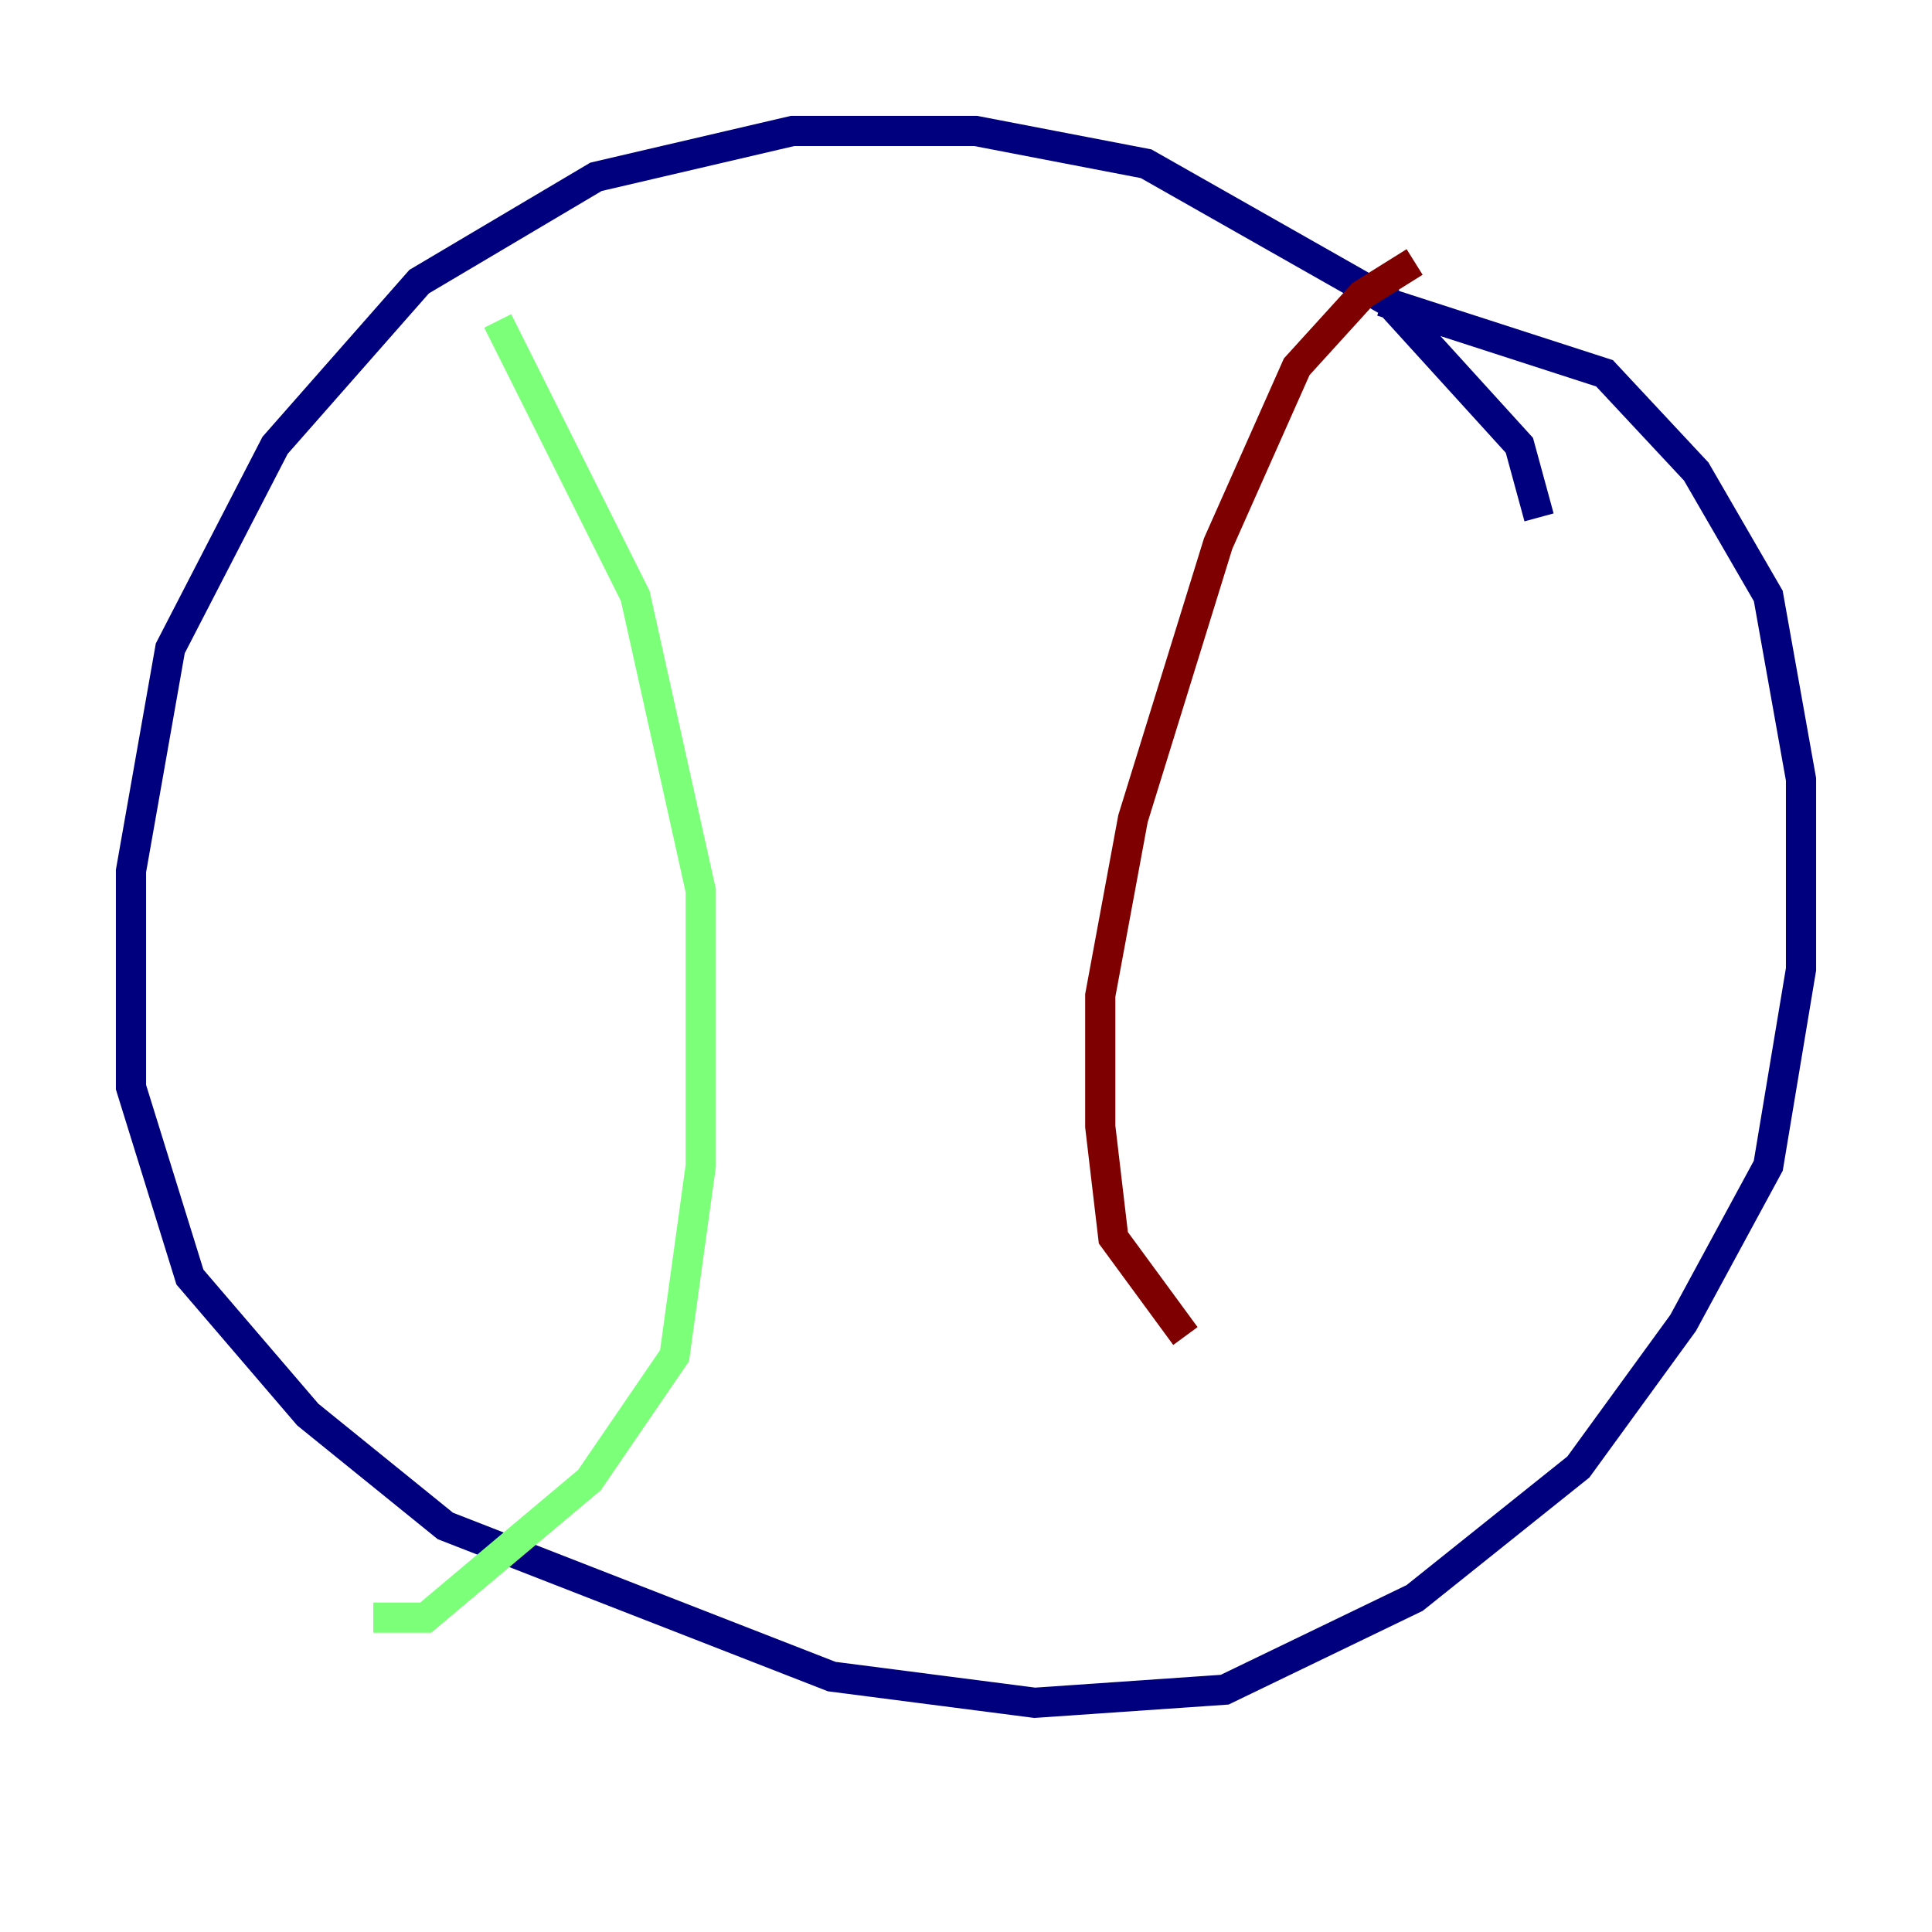 <?xml version="1.0" encoding="utf-8" ?>
<svg baseProfile="tiny" height="128" version="1.2" viewBox="0,0,128,128" width="128" xmlns="http://www.w3.org/2000/svg" xmlns:ev="http://www.w3.org/2001/xml-events" xmlns:xlink="http://www.w3.org/1999/xlink"><defs /><polyline fill="none" points="101.966,34.278 100.664,29.505 91.986,19.959 75.932,10.848 64.651,8.678 52.502,8.678 39.485,11.715 27.77,18.658 18.224,29.505 11.281,42.956 8.678,57.709 8.678,72.027 12.583,84.61 20.393,93.722 29.505,101.098 55.105,111.078 68.556,112.814 81.139,111.946 93.722,105.871 104.57,97.193 111.512,87.647 117.153,77.234 119.322,64.217 119.322,51.634 117.153,39.485 112.38,31.241 106.305,24.732 91.552,19.959" stroke="#00007f" stroke-width="2" /><polyline fill="none" points="32.976,21.261 42.088,39.485 46.427,59.01 46.427,77.234 44.691,89.817 39.051,98.061 28.203,107.173 24.732,107.173" stroke="#7cff79" stroke-width="2" /><polyline fill="none" points="93.722,17.356 90.251,19.525 85.912,24.298 80.705,36.014 75.064,54.237 72.895,65.953 72.895,74.63 73.763,82.007 78.536,88.515" stroke="#7f0000" stroke-width="2" /></svg>